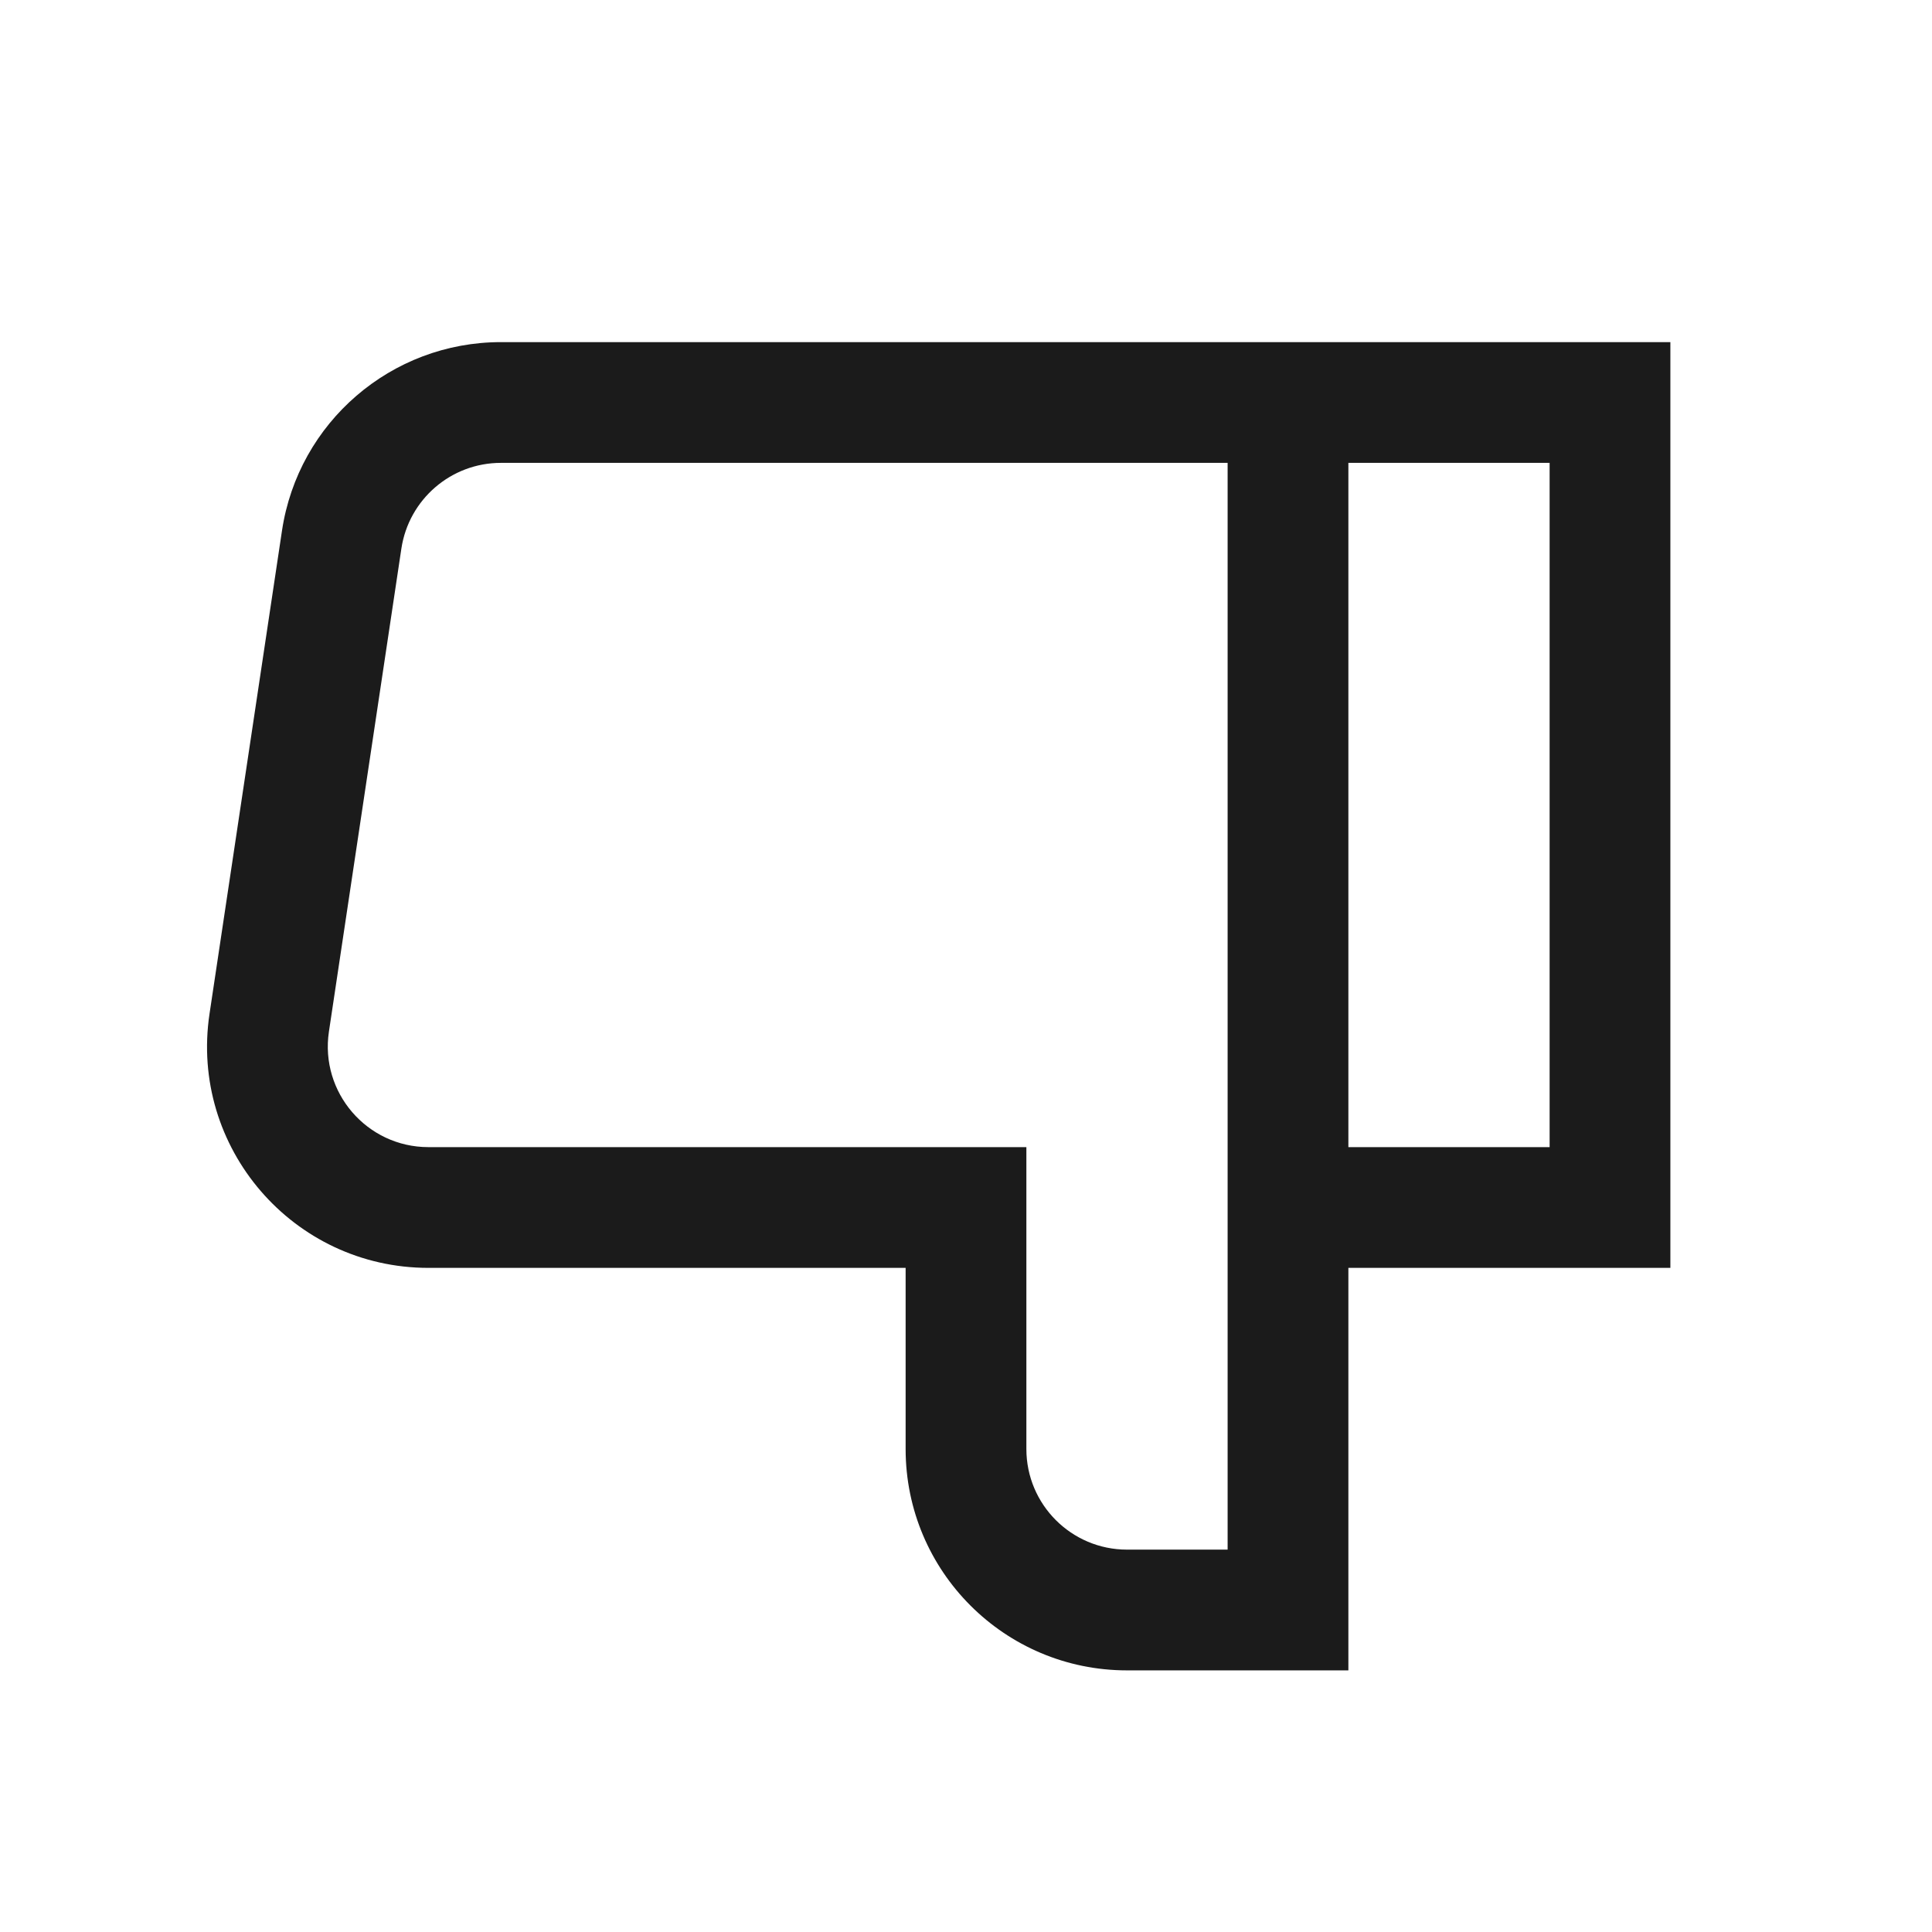<svg width="24" height="24" viewBox="0 0 24 24" fill="none" xmlns="http://www.w3.org/2000/svg">
<path fill-rule="evenodd" clip-rule="evenodd" d="M14 20.75L16.75 20.75L16.75 15.75L20.75 15.75L20.75 4.25L6.222 4.25C4.861 4.25 3.705 5.246 3.503 6.592L2.603 12.592C2.353 14.255 3.641 15.75 5.322 15.75L11.25 15.75L11.25 18C11.25 19.519 12.481 20.75 14 20.75ZM15.25 5.75L6.222 5.75C5.604 5.75 5.078 6.203 4.986 6.815L4.086 12.815C3.973 13.57 4.558 14.25 5.322 14.25L12.75 14.25L12.75 18C12.75 18.69 13.31 19.25 14 19.25L15.25 19.25L15.25 5.75ZM16.75 5.75L16.75 14.25L19.25 14.25L19.25 5.75L16.75 5.75Z" fill="#1B1B1B"/>
</svg>
